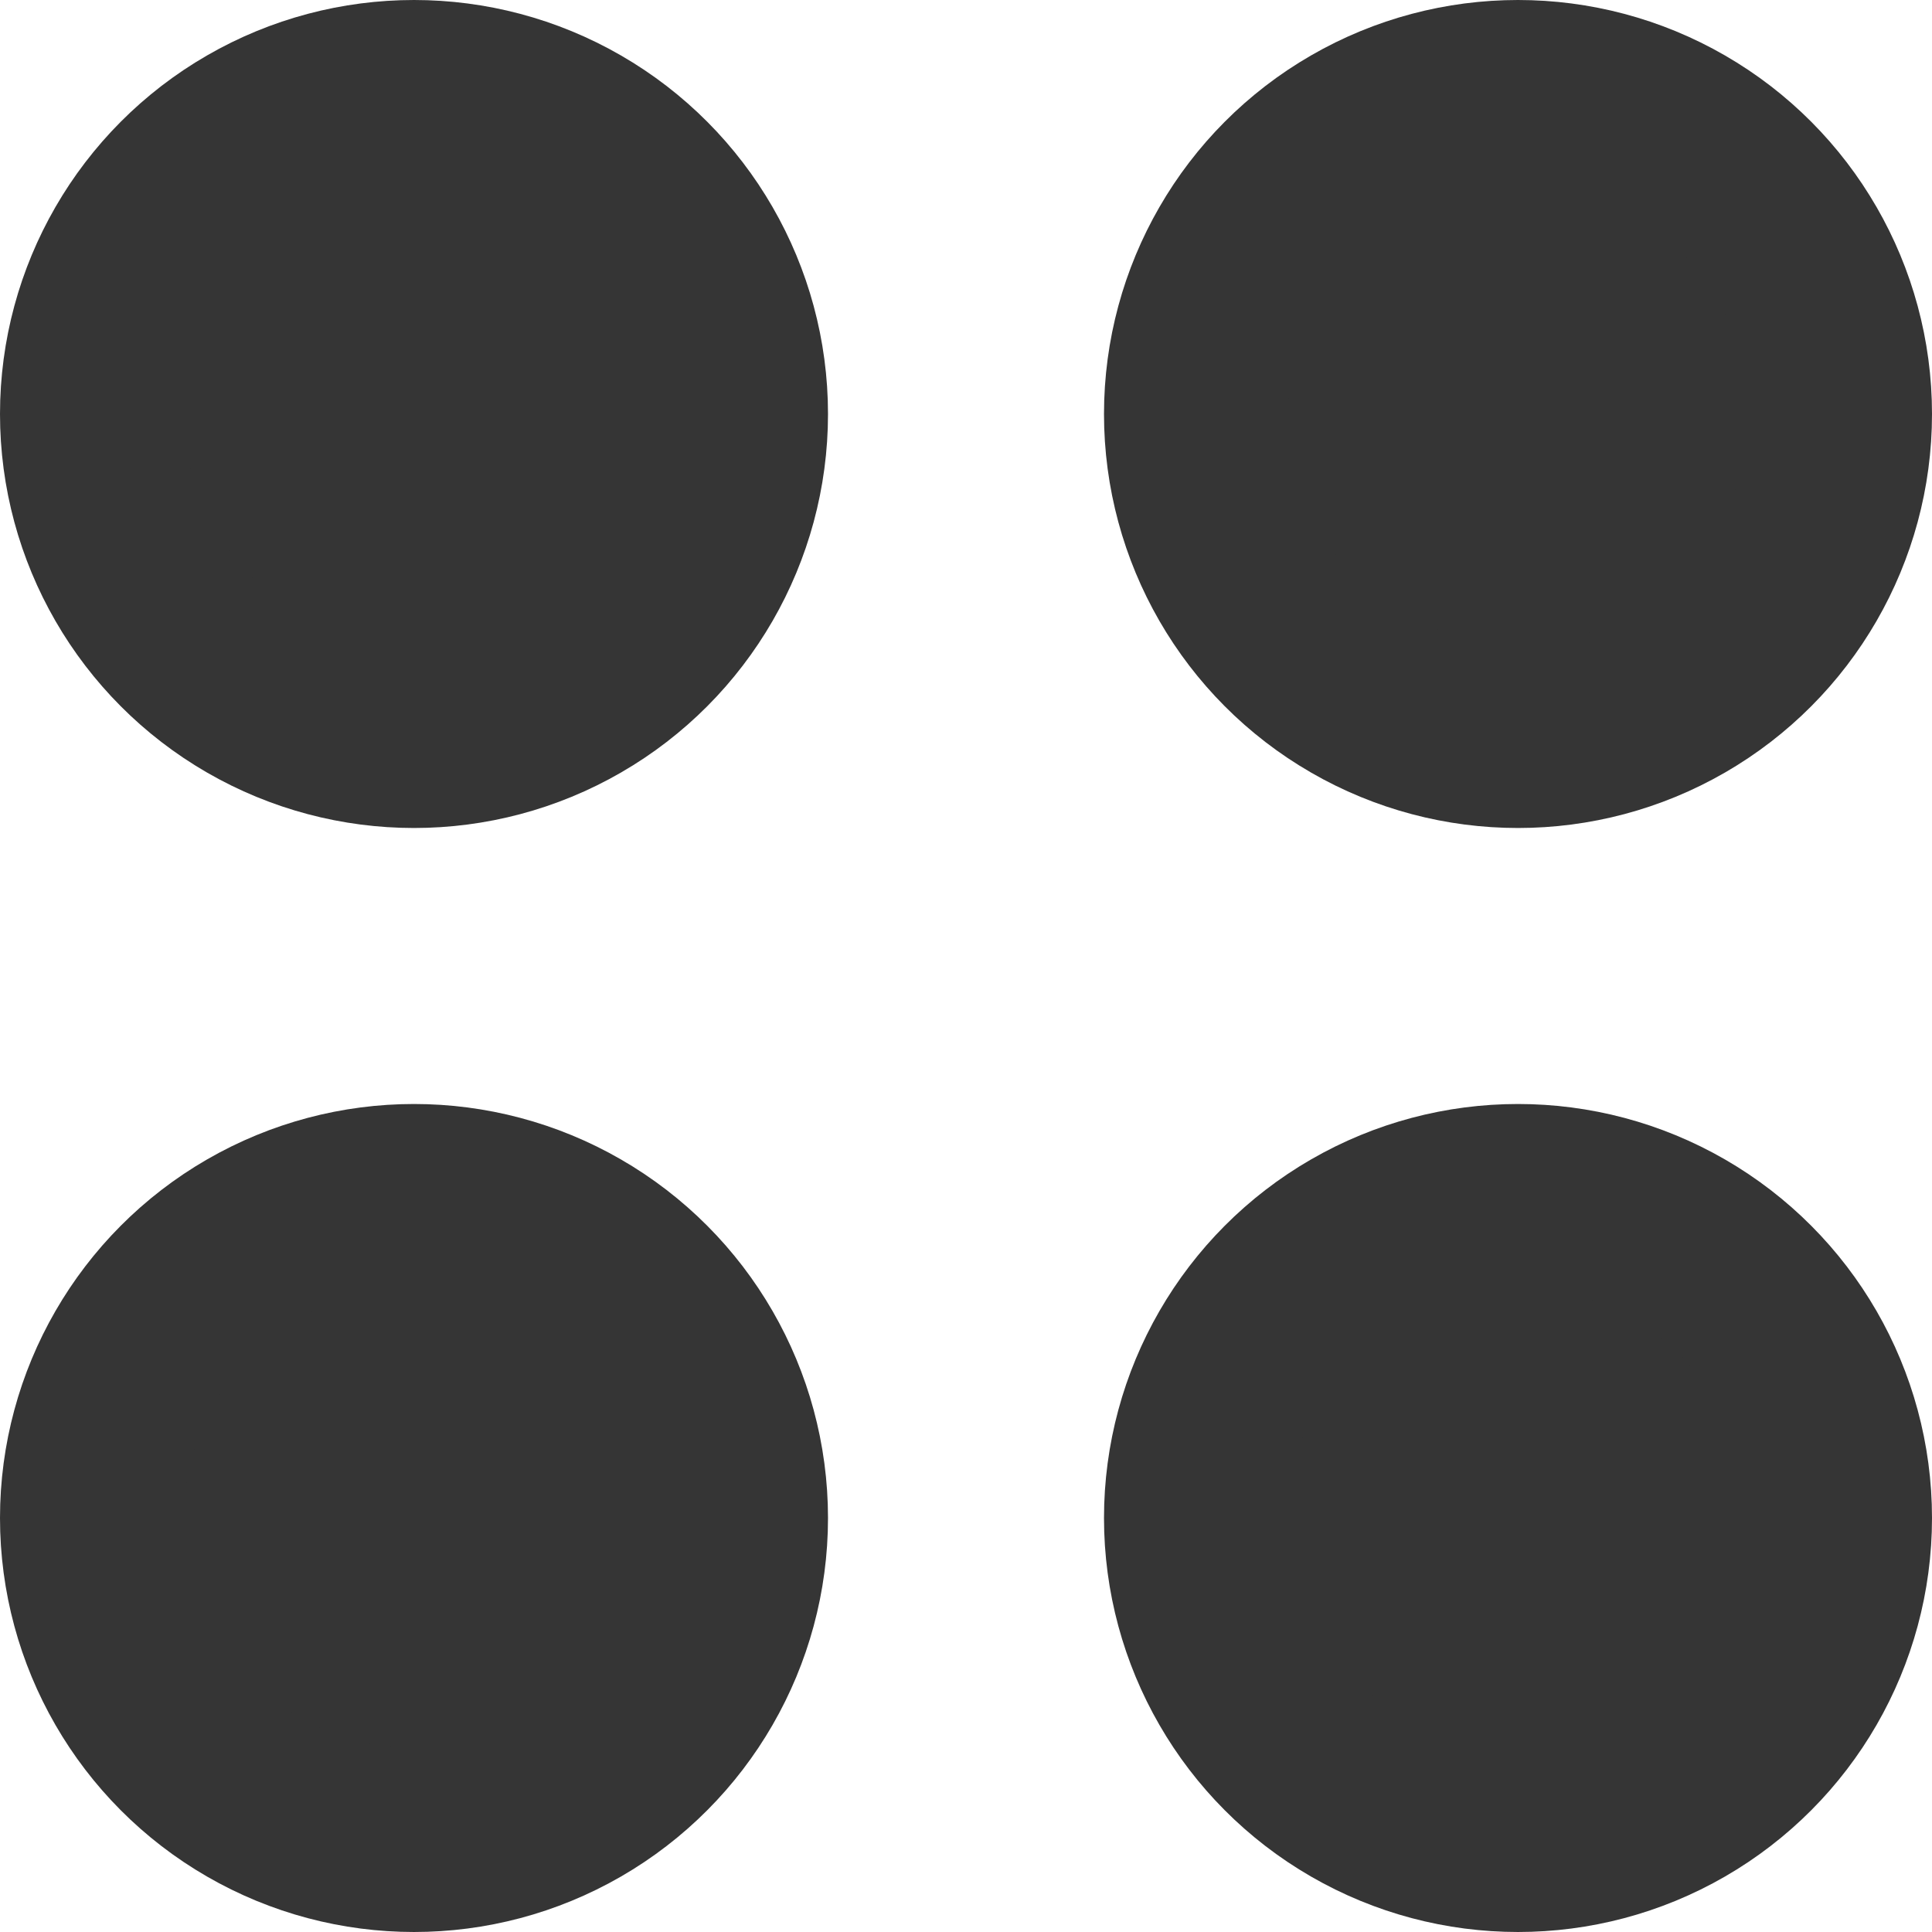 <svg width="21" height="21" viewBox="0 0 21 21" fill="none" xmlns="http://www.w3.org/2000/svg">
<circle cx="4.5" cy="4.5" r="3.5" fill="#353535" stroke="#353535" stroke-width="2"/>
<circle cx="4.5" cy="16.5" r="3.5" fill="#353535" stroke="#353535" stroke-width="2"/>
<circle cx="16.5" cy="4.5" r="3.5" fill="#353535" stroke="#353535" stroke-width="2"/>
<circle cx="16.5" cy="16.5" r="3.5" fill="#353535" stroke="#353535" stroke-width="2"/>
</svg>
